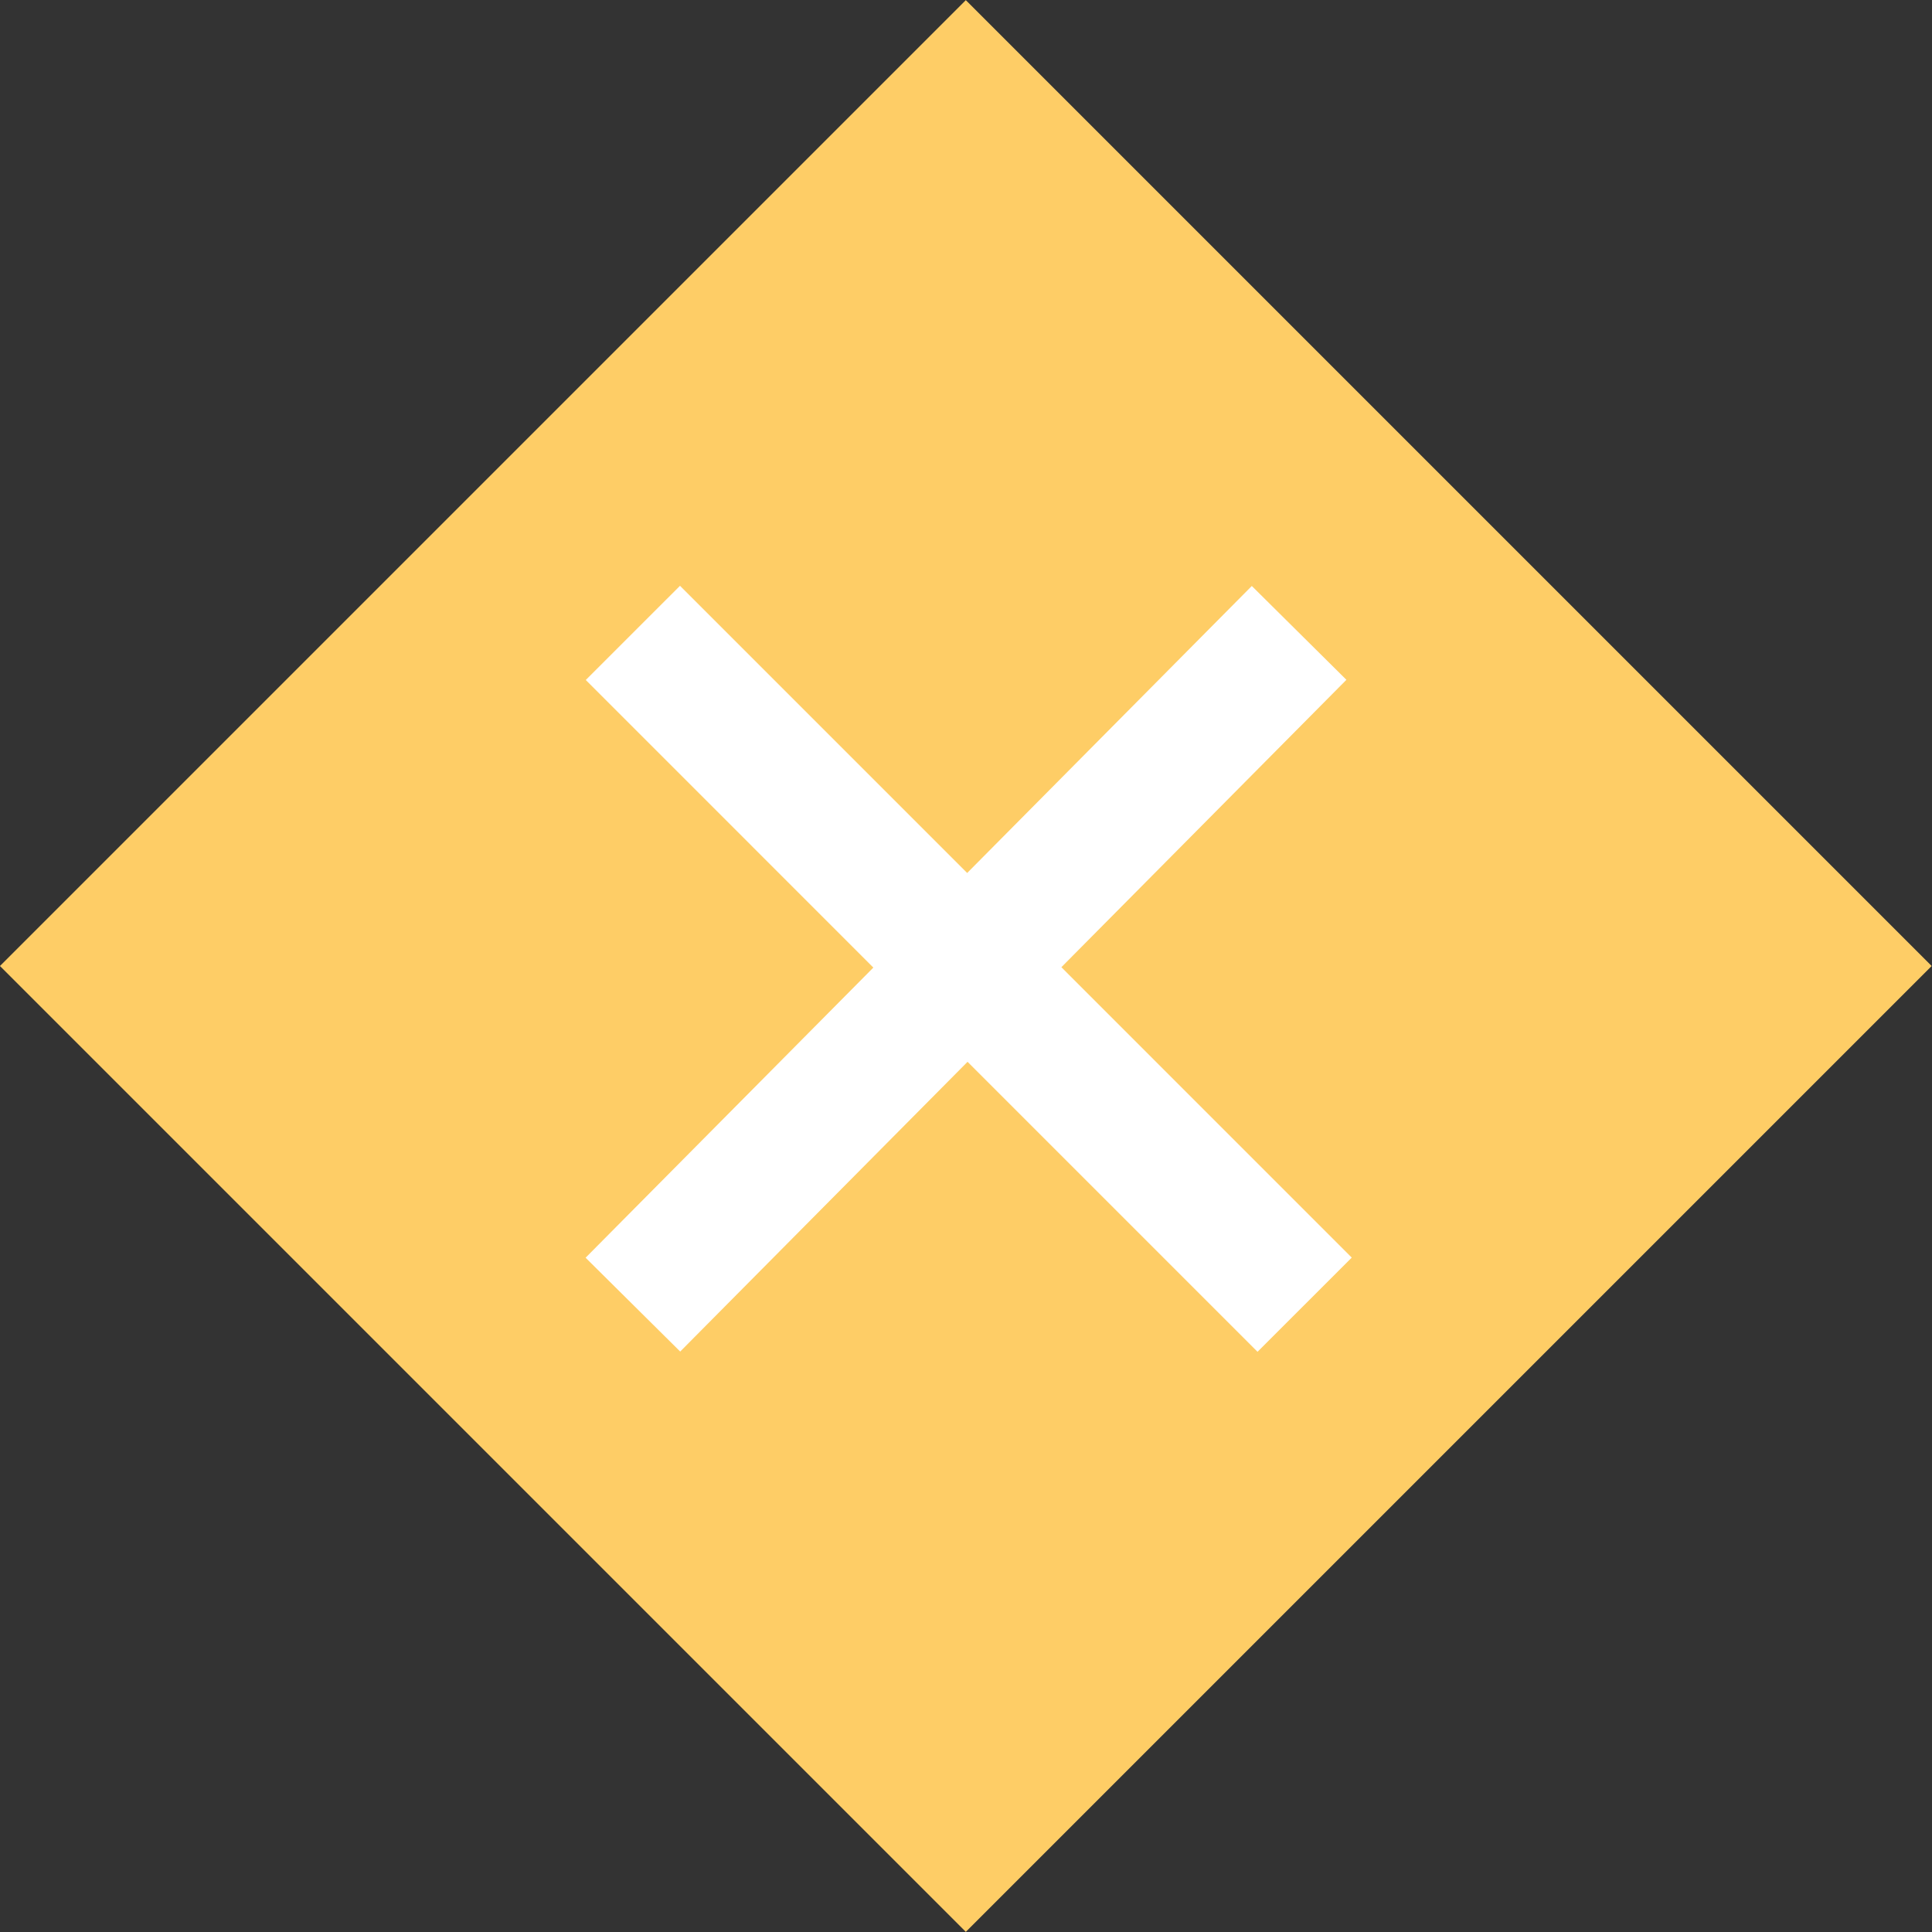 <?xml version="1.0" encoding="utf-8"?>
<!-- Generator: Adobe Illustrator 16.0.0, SVG Export Plug-In . SVG Version: 6.00 Build 0)  -->
<svg version="1.1" id="Layer_1" xmlns="http://www.w3.org/2000/svg" xmlns:xlink="http://www.w3.org/1999/xlink" x="0px" y="0px"
	viewBox="0 0 29 29" style="enable-background:new 0 0 29 29;" xml:space="preserve">
<rect x="0" y="0" width="29" height="29" fill="#333333" stroke="none"/>
<style type="text/css">
	.st0{fill:none;stroke:#FFFFFF;stroke-width:2;stroke-miterlimit:10;}
	.st1{fill:#FECD66;}
</style>
<g>	
	<rect x="4.247" y="4.247" transform="matrix(0.707 -0.707 0.707 0.707 -6.006 14.5)" class="st1" width="20.506" height="20.506"/>
	<g>
		<line class="st0" x1="9.5" y1="9.5" x2="19.583" y2="19.584"/>
		<line class="st0" x1="9.5" y1="19.583" x2="19.5" y2="9.5"/>
	</g>
</g>
</svg>
